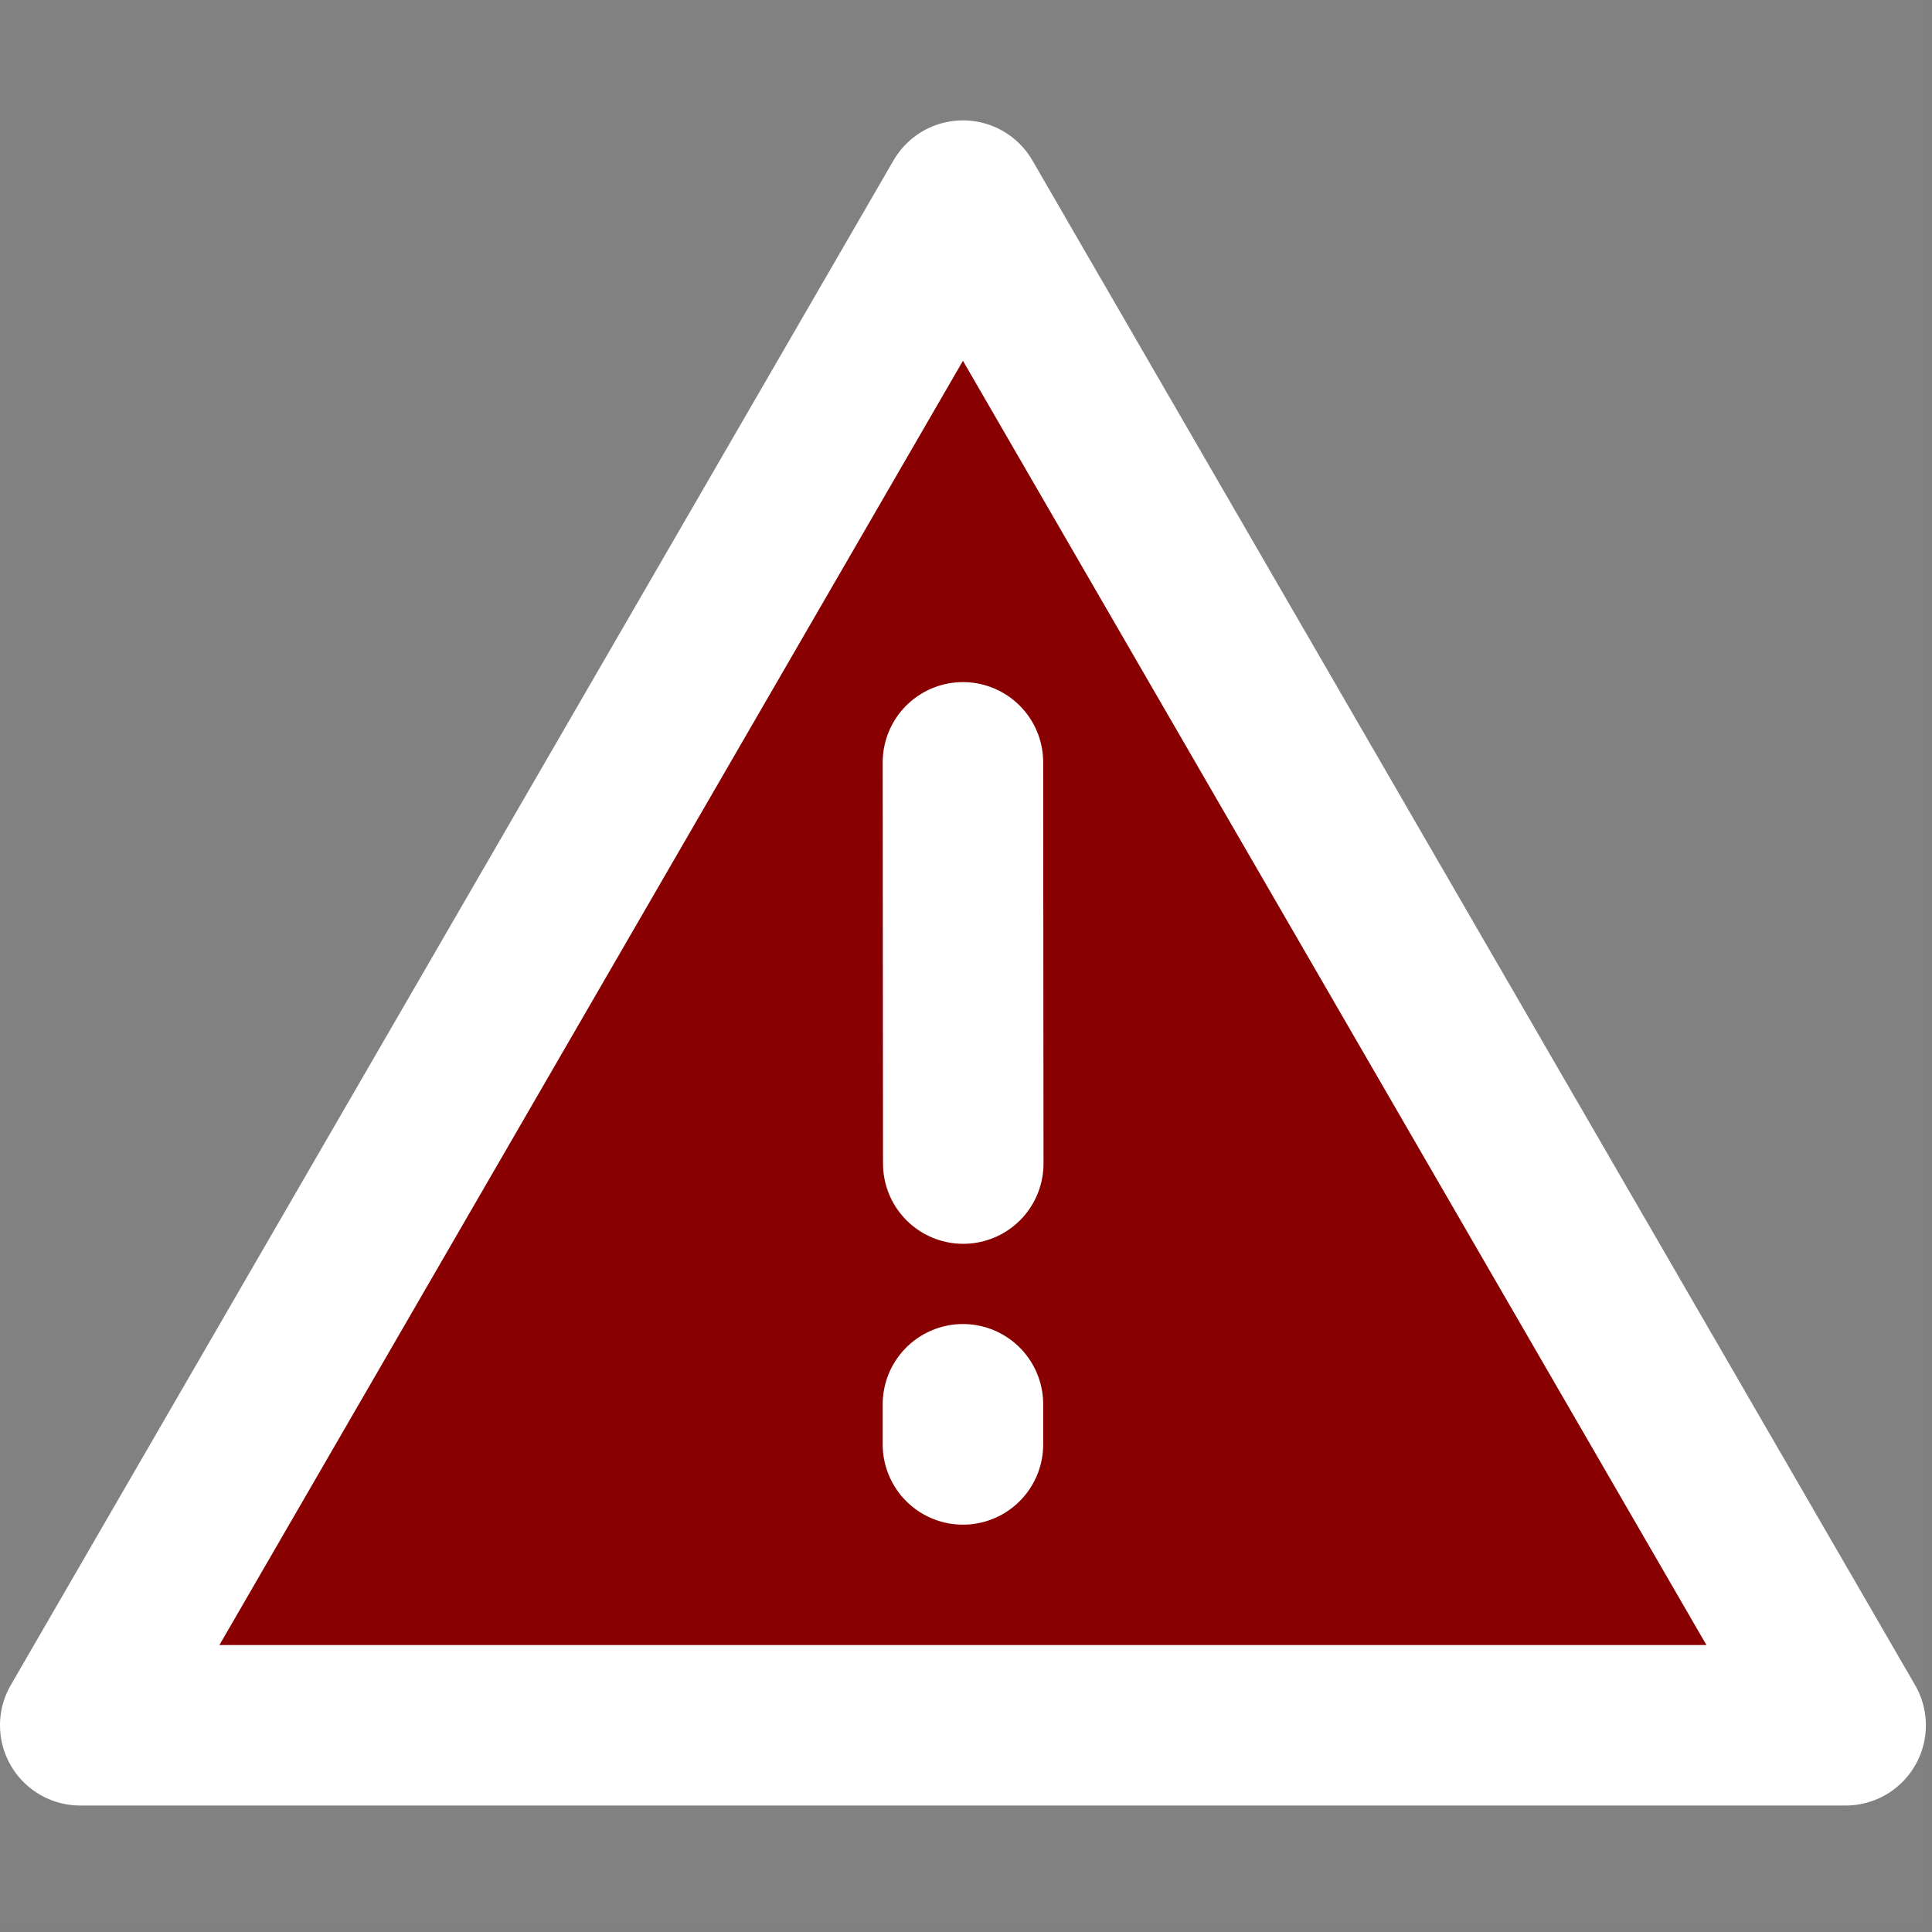 <svg width="96" height="96" viewBox="0 0 96 96" fill="none" xmlns="http://www.w3.org/2000/svg">
<rect x="0" y="0" width="96" height="96" fill="#808080" stroke="none"/>
<path d="M0 0H95.696V95.696H0V0Z" fill="white" fill-opacity="0.01"/>
<path fill-rule="evenodd" clip-rule="evenodd" d="M47.848 9.969L3.987 85.728H91.708L47.848 9.969Z" fill="#890000" stroke="white" stroke-width="7.975" stroke-linejoin="round"/>
<path d="M47.848 69.778V71.772" stroke="white" stroke-width="7.975" stroke-linecap="round"/>
<path d="M47.848 37.881L47.864 57.817" stroke="white" stroke-width="7.975" stroke-linecap="round"/>
</svg>

